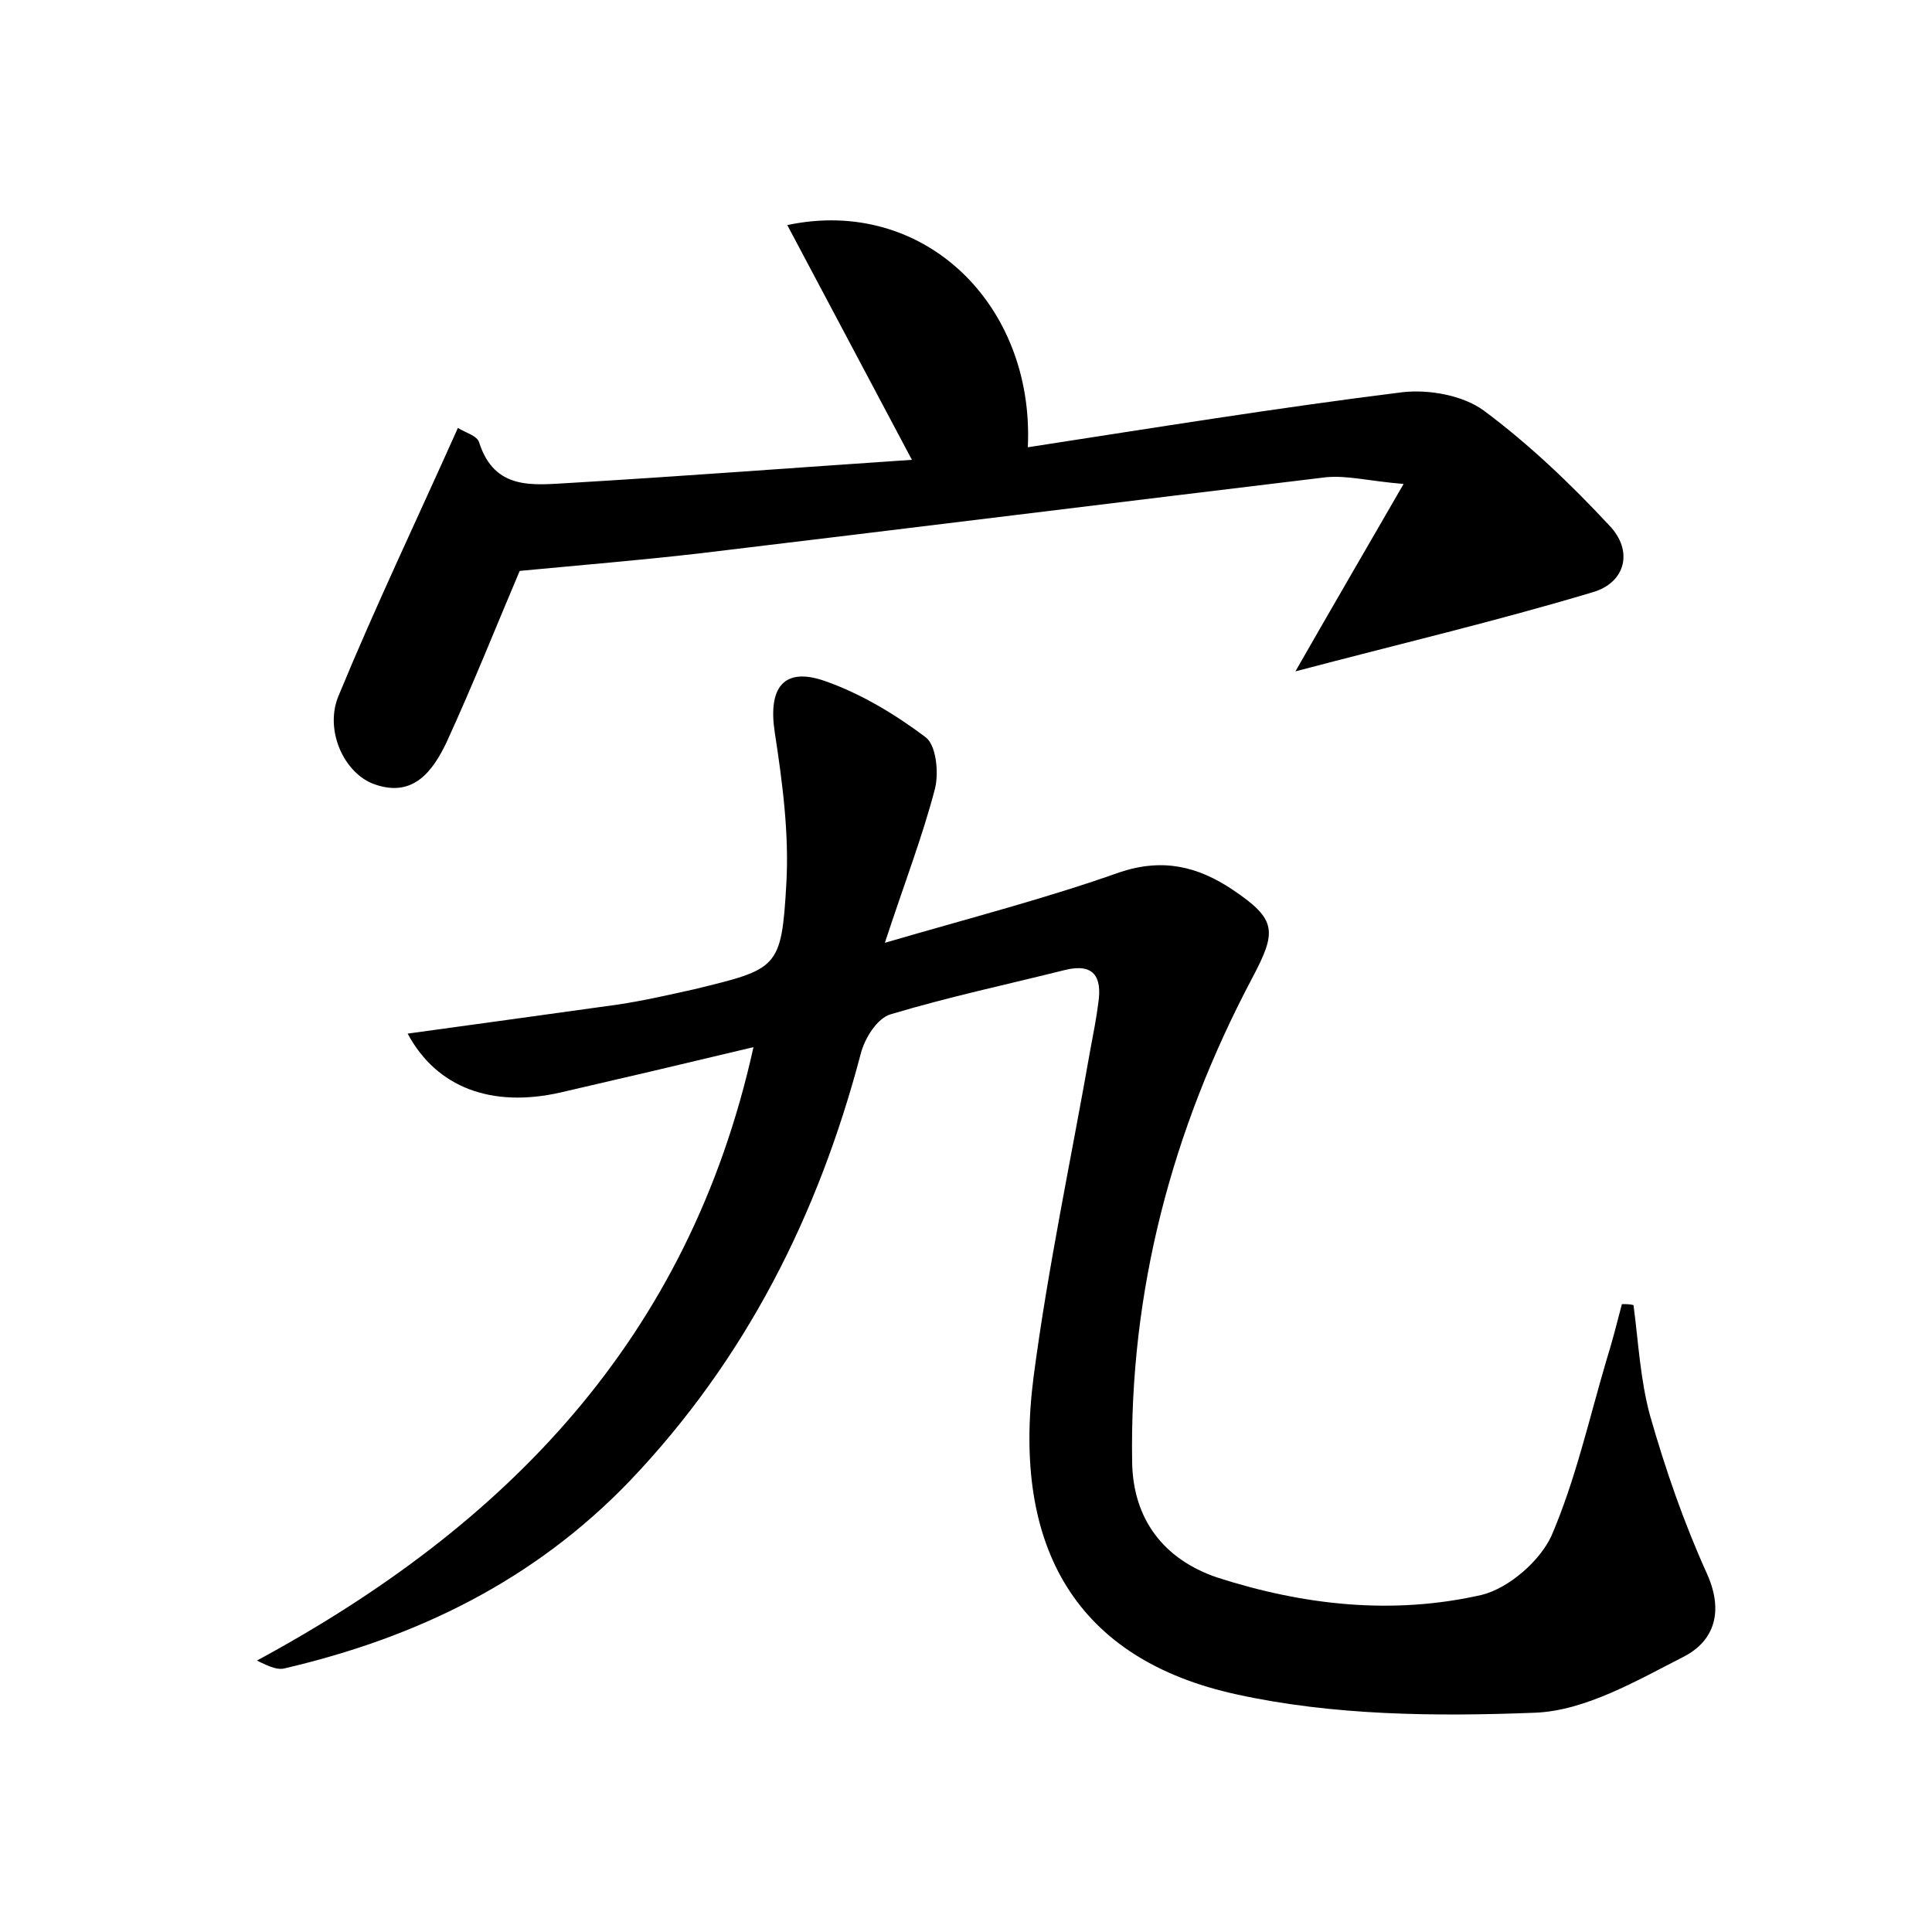 <?xml version="1.0" encoding="utf-8"?>
<!-- Generator: Adobe Illustrator 22.0.0, SVG Export Plug-In . SVG Version: 6.00 Build 0)  -->
<svg version="1.1" id="图层_1" xmlns="http://www.w3.org/2000/svg" xmlns:xlink="http://www.w3.org/1999/xlink" x="0px" y="0px"
	 viewBox="0 0 200 200" style="enable-background:new 0 0 200 200;" xml:space="preserve">
<style type="text/css">
	.st1{fill:#010000;}
	.st4{fill:#fbfafc;}
</style>
<g>
	
	<path d="M78,108.4c-7.1,1.7-13.5,3.2-20,4.7c-7.1,1.6-12.8-0.5-15.8-6.1c7.3-1,14.5-2,21.7-3c2.7-0.4,5.3-1,8-1.6
		c8.6-2.1,9-2.1,9.5-10.9c0.3-5.2-0.4-10.5-1.2-15.7c-0.7-4.6,0.9-6.8,5.2-5.3c3.7,1.3,7.2,3.4,10.4,5.8c1.1,0.8,1.4,3.6,1,5.3
		c-1.3,5-3.2,9.9-5.2,16c8.9-2.6,16.7-4.6,24.3-7.3c4.5-1.5,8.1-0.6,11.7,1.8c4.6,3.1,4.6,4.3,2,9.2c-8.3,15.7-12.7,32.4-12.4,50.1
		c0.1,5.8,3.2,10,8.8,11.9c9,2.9,18.2,3.9,27.4,1.8c2.8-0.7,6-3.5,7.2-6.1c2.5-5.8,3.9-12.1,5.7-18.2c0.6-1.9,1.1-3.9,1.6-5.8
		c0.4,0,0.8,0,1.2,0.1c0.5,3.8,0.7,7.7,1.7,11.4c1.6,5.6,3.5,11.1,5.9,16.4c1.8,4,0.7,7-2.4,8.6c-4.9,2.5-10.2,5.6-15.4,5.8
		c-10.3,0.4-20.9,0.3-30.9-1.9c-16.5-3.6-23.3-15.1-21-32.9c1.5-11.4,3.9-22.6,5.9-34c0.3-1.6,0.6-3.1,0.8-4.7
		c0.4-2.7-0.5-4.1-3.4-3.4c-6,1.5-12.1,2.8-18.1,4.6c-1.4,0.4-2.7,2.5-3.1,4.1c-4.4,16.7-11.9,31.6-23.9,44.2
		c-9.9,10.3-22,16.2-35.7,19.4c-0.7,0.2-1.5-0.1-2.9-0.8C52.3,158,71.3,138.7,78,108.4z"/>
	<path d="M47.4,44.3c0.8,0.5,2,0.8,2.2,1.5c1.6,5,5.6,4.4,9.3,4.2c11.8-0.7,23.6-1.6,35.5-2.4c-4.4-8.3-8.6-16.2-12.9-24.3
		c14.1-3,25.6,8.2,24.9,23c13-2,25.9-4.1,38.8-5.7c2.7-0.3,6.2,0.3,8.4,1.9c4.7,3.5,9,7.6,13,11.9c2.5,2.6,1.7,5.9-1.7,6.9
		c-10,3-20.2,5.4-30.8,8.2c3.6-6.3,7.1-12.3,11.2-19.4c-3.6-0.3-5.8-0.9-8-0.7C115.7,52,94,54.7,72.3,57.3
		c-6.1,0.7-12.2,1.2-18.5,1.8c-2.3,5.4-4.8,11.7-7.6,17.8c-1.4,2.9-3.4,5.7-7.4,4.3c-3.2-1.1-5.3-5.7-3.7-9.3
		C38.9,62.7,43.2,53.7,47.4,44.3z"/>
</g>
</svg>

